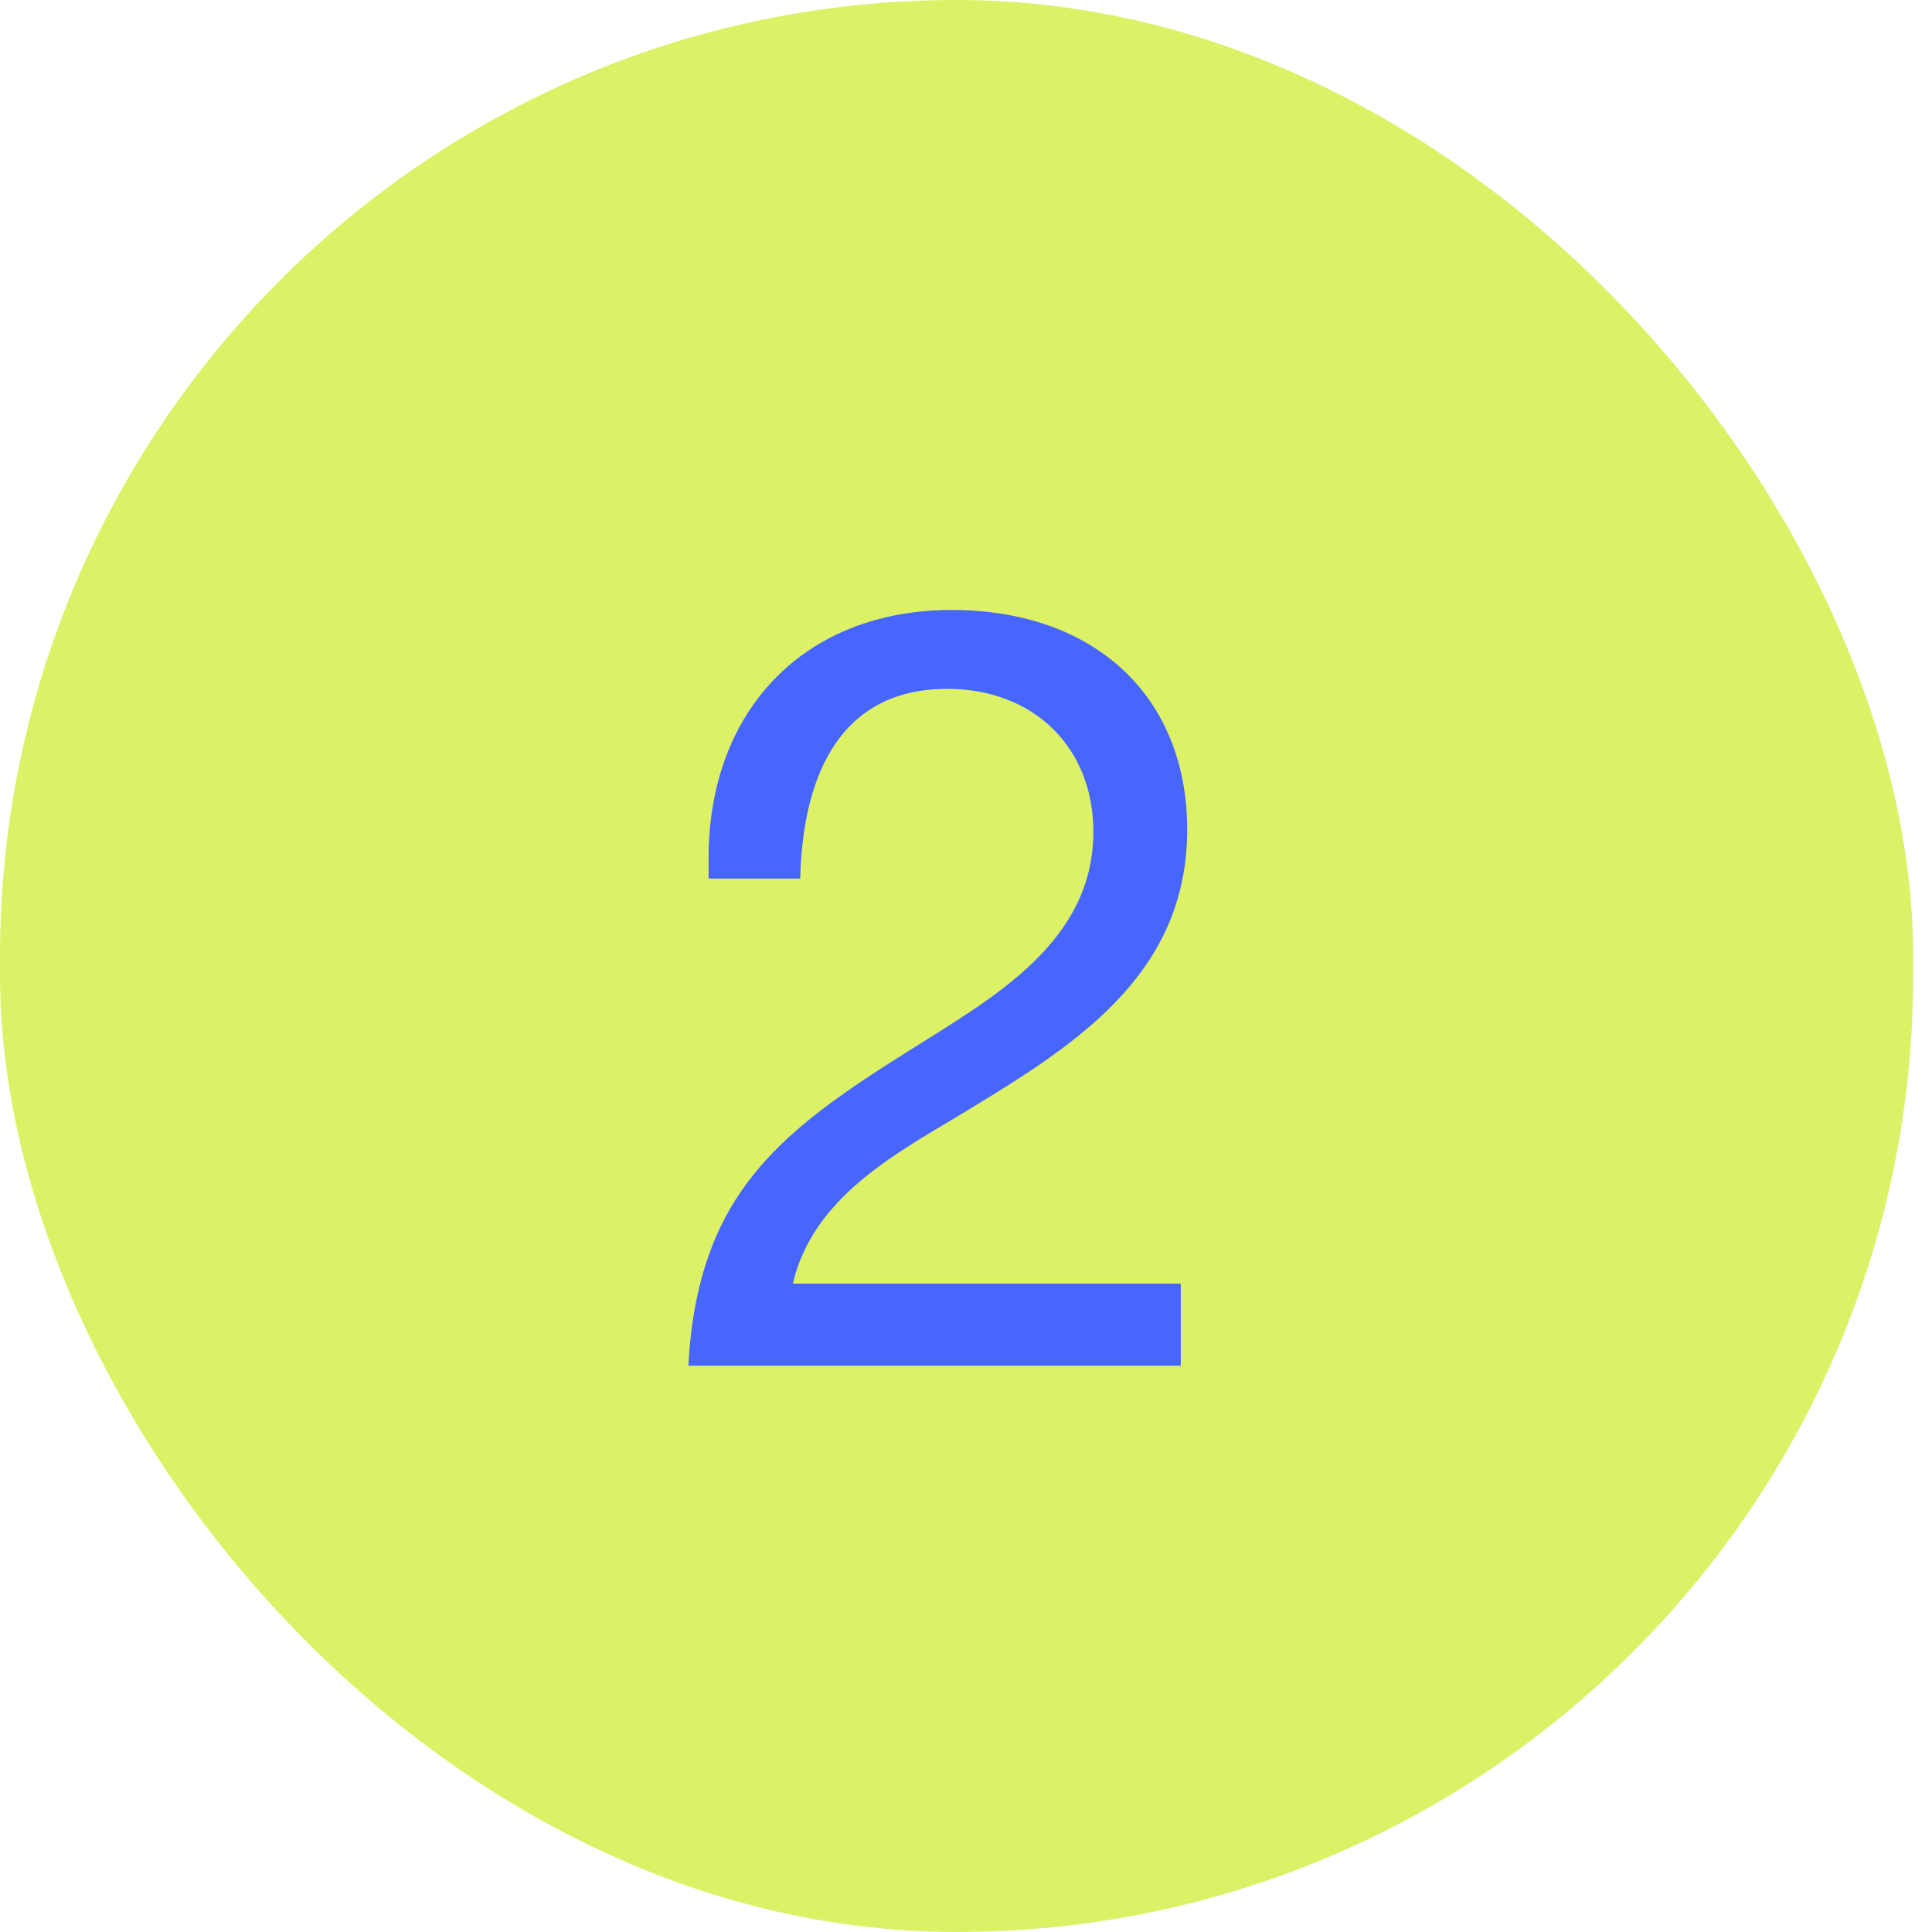 <svg width="29" height="29" viewBox="0 0 29 29" fill="none" xmlns="http://www.w3.org/2000/svg">
<rect width="28.718" height="29" rx="14.359" fill="#DCF166"/>
<path d="M17.724 19.268V20.5H10.332C10.476 17.892 11.74 16.964 13.708 15.732C14.924 14.964 16.412 14.132 16.412 12.484C16.412 11.22 15.516 10.34 14.22 10.34C12.524 10.34 12.044 11.78 12.012 13.188H10.636V12.884C10.636 10.644 12.092 9.156 14.284 9.156C16.428 9.156 17.82 10.452 17.82 12.452C17.82 14.66 16.092 15.716 14.428 16.724C13.388 17.348 12.204 17.988 11.9 19.268H17.724Z" fill="#4666FF"/>
</svg>
